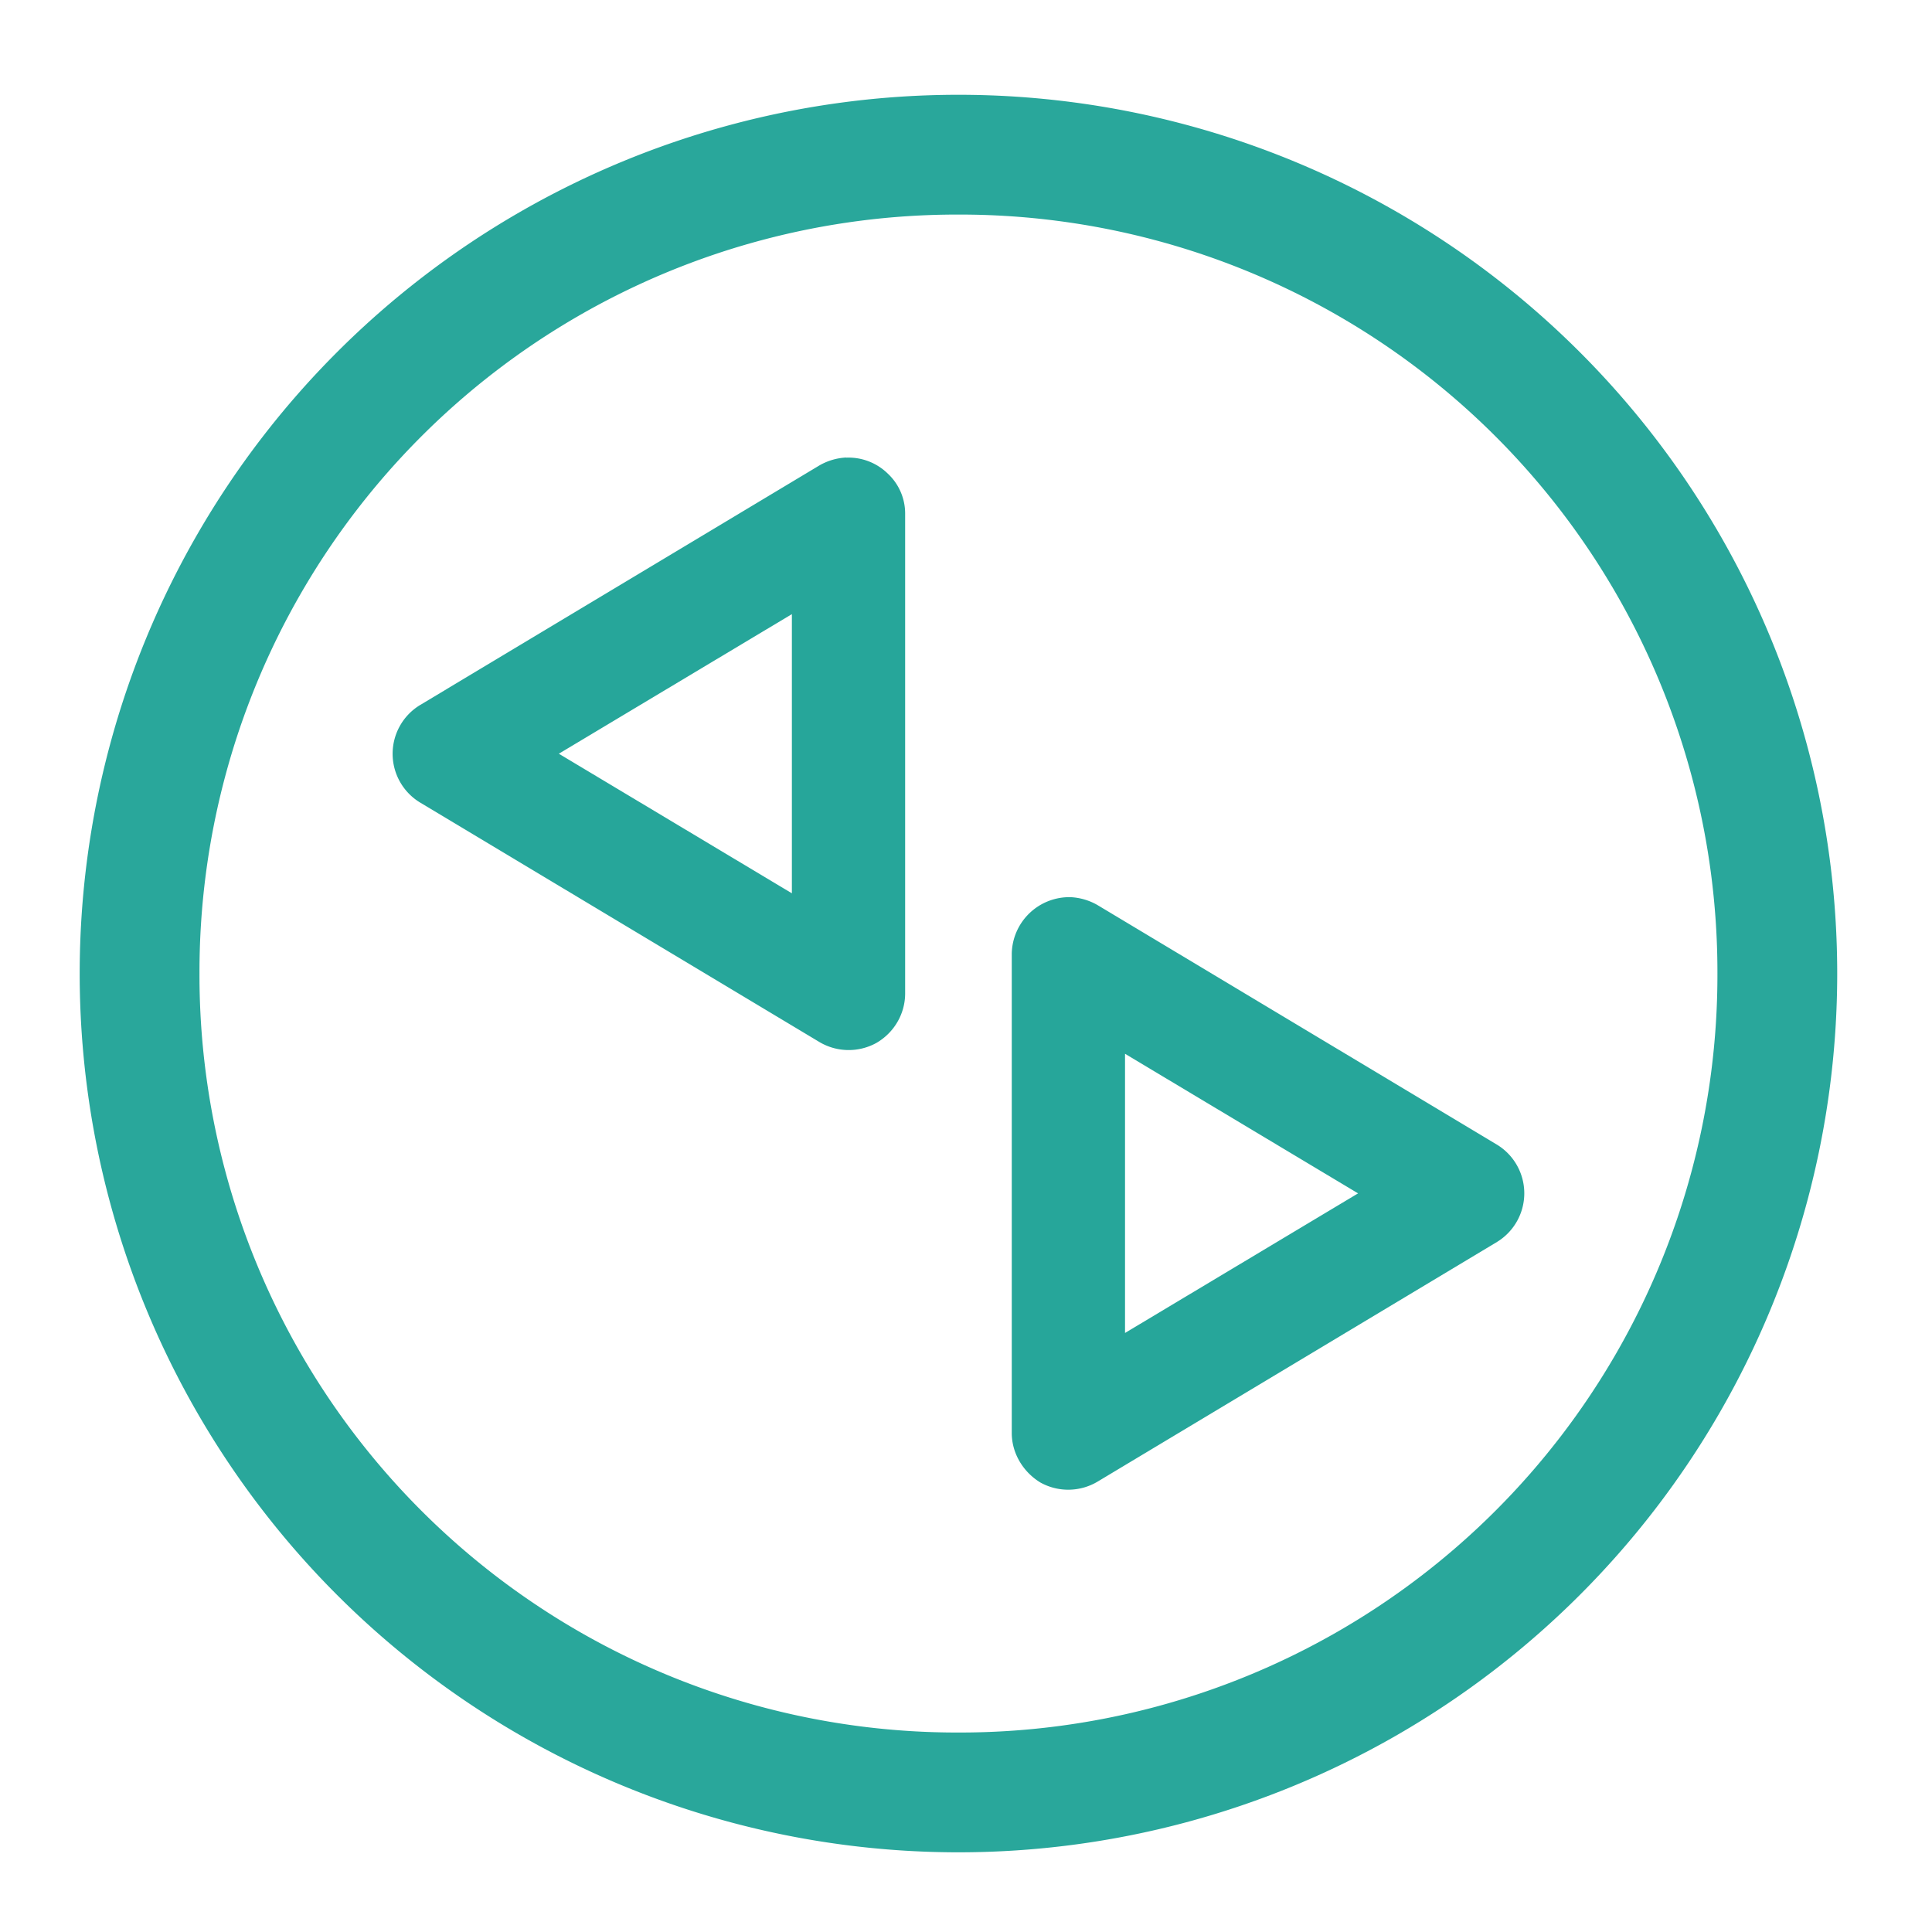 <svg xmlns="http://www.w3.org/2000/svg" xmlns:xlink="http://www.w3.org/1999/xlink" width="16pt" height="16pt" viewBox="0 0 16 16"><defs><filter id="a" filterUnits="objectBoundingBox" x="0%" y="0%" width="100%" height="100%"><feColorMatrix in="SourceGraphic" values="0 0 0 0 1 0 0 0 0 1 0 0 0 0 1 0 0 0 1 0"/></filter><mask id="d"><path fill-opacity=".988" d="M0 0h16v16H0z" filter="url(#a)"/></mask><clipPath id="b"><path d="M0 0h16v16H0z"/></clipPath><g id="c" clip-path="url(#b)"><path d="M7.938.785A7.277 7.277 0 0 0 .66 8.062a7.277 7.277 0 0 0 7.277 7.278 7.277 7.277 0 0 0 7.278-7.277A7.277 7.277 0 0 0 7.938.785zm0 .992a6.273 6.273 0 0 1 6.285 6.285 6.273 6.273 0 0 1-6.286 6.286 6.273 6.273 0 0 1-6.285-6.286 6.273 6.273 0 0 1 6.285-6.285zm0 0" fill="#26a69a"/></g></defs><use xlink:href="#c" mask="url(#d)"/><path d="M8.867 7.43a.477.477 0 0 0-.488.468v3.97c0 .167.094.323.238.41a.475.475 0 0 0 .473-.008l3.308-1.985a.472.472 0 0 0 0-.805L9.09 7.496a.493.493 0 0 0-.223-.066zm.45 1.297l1.93 1.156-1.93 1.156zm0 0M7.008 3.79a.465.465 0 0 1 .344.132.452.452 0 0 1 .144.336v3.969c0 .168-.09.324-.238.41a.475.475 0 0 1-.473-.008L3.477 6.645a.472.472 0 0 1 0-.805l3.308-1.985a.493.493 0 0 1 .223-.066zm-.45 1.296l-1.93 1.156 1.93 1.156zm0 0" fill="#26a69a"/></svg>
